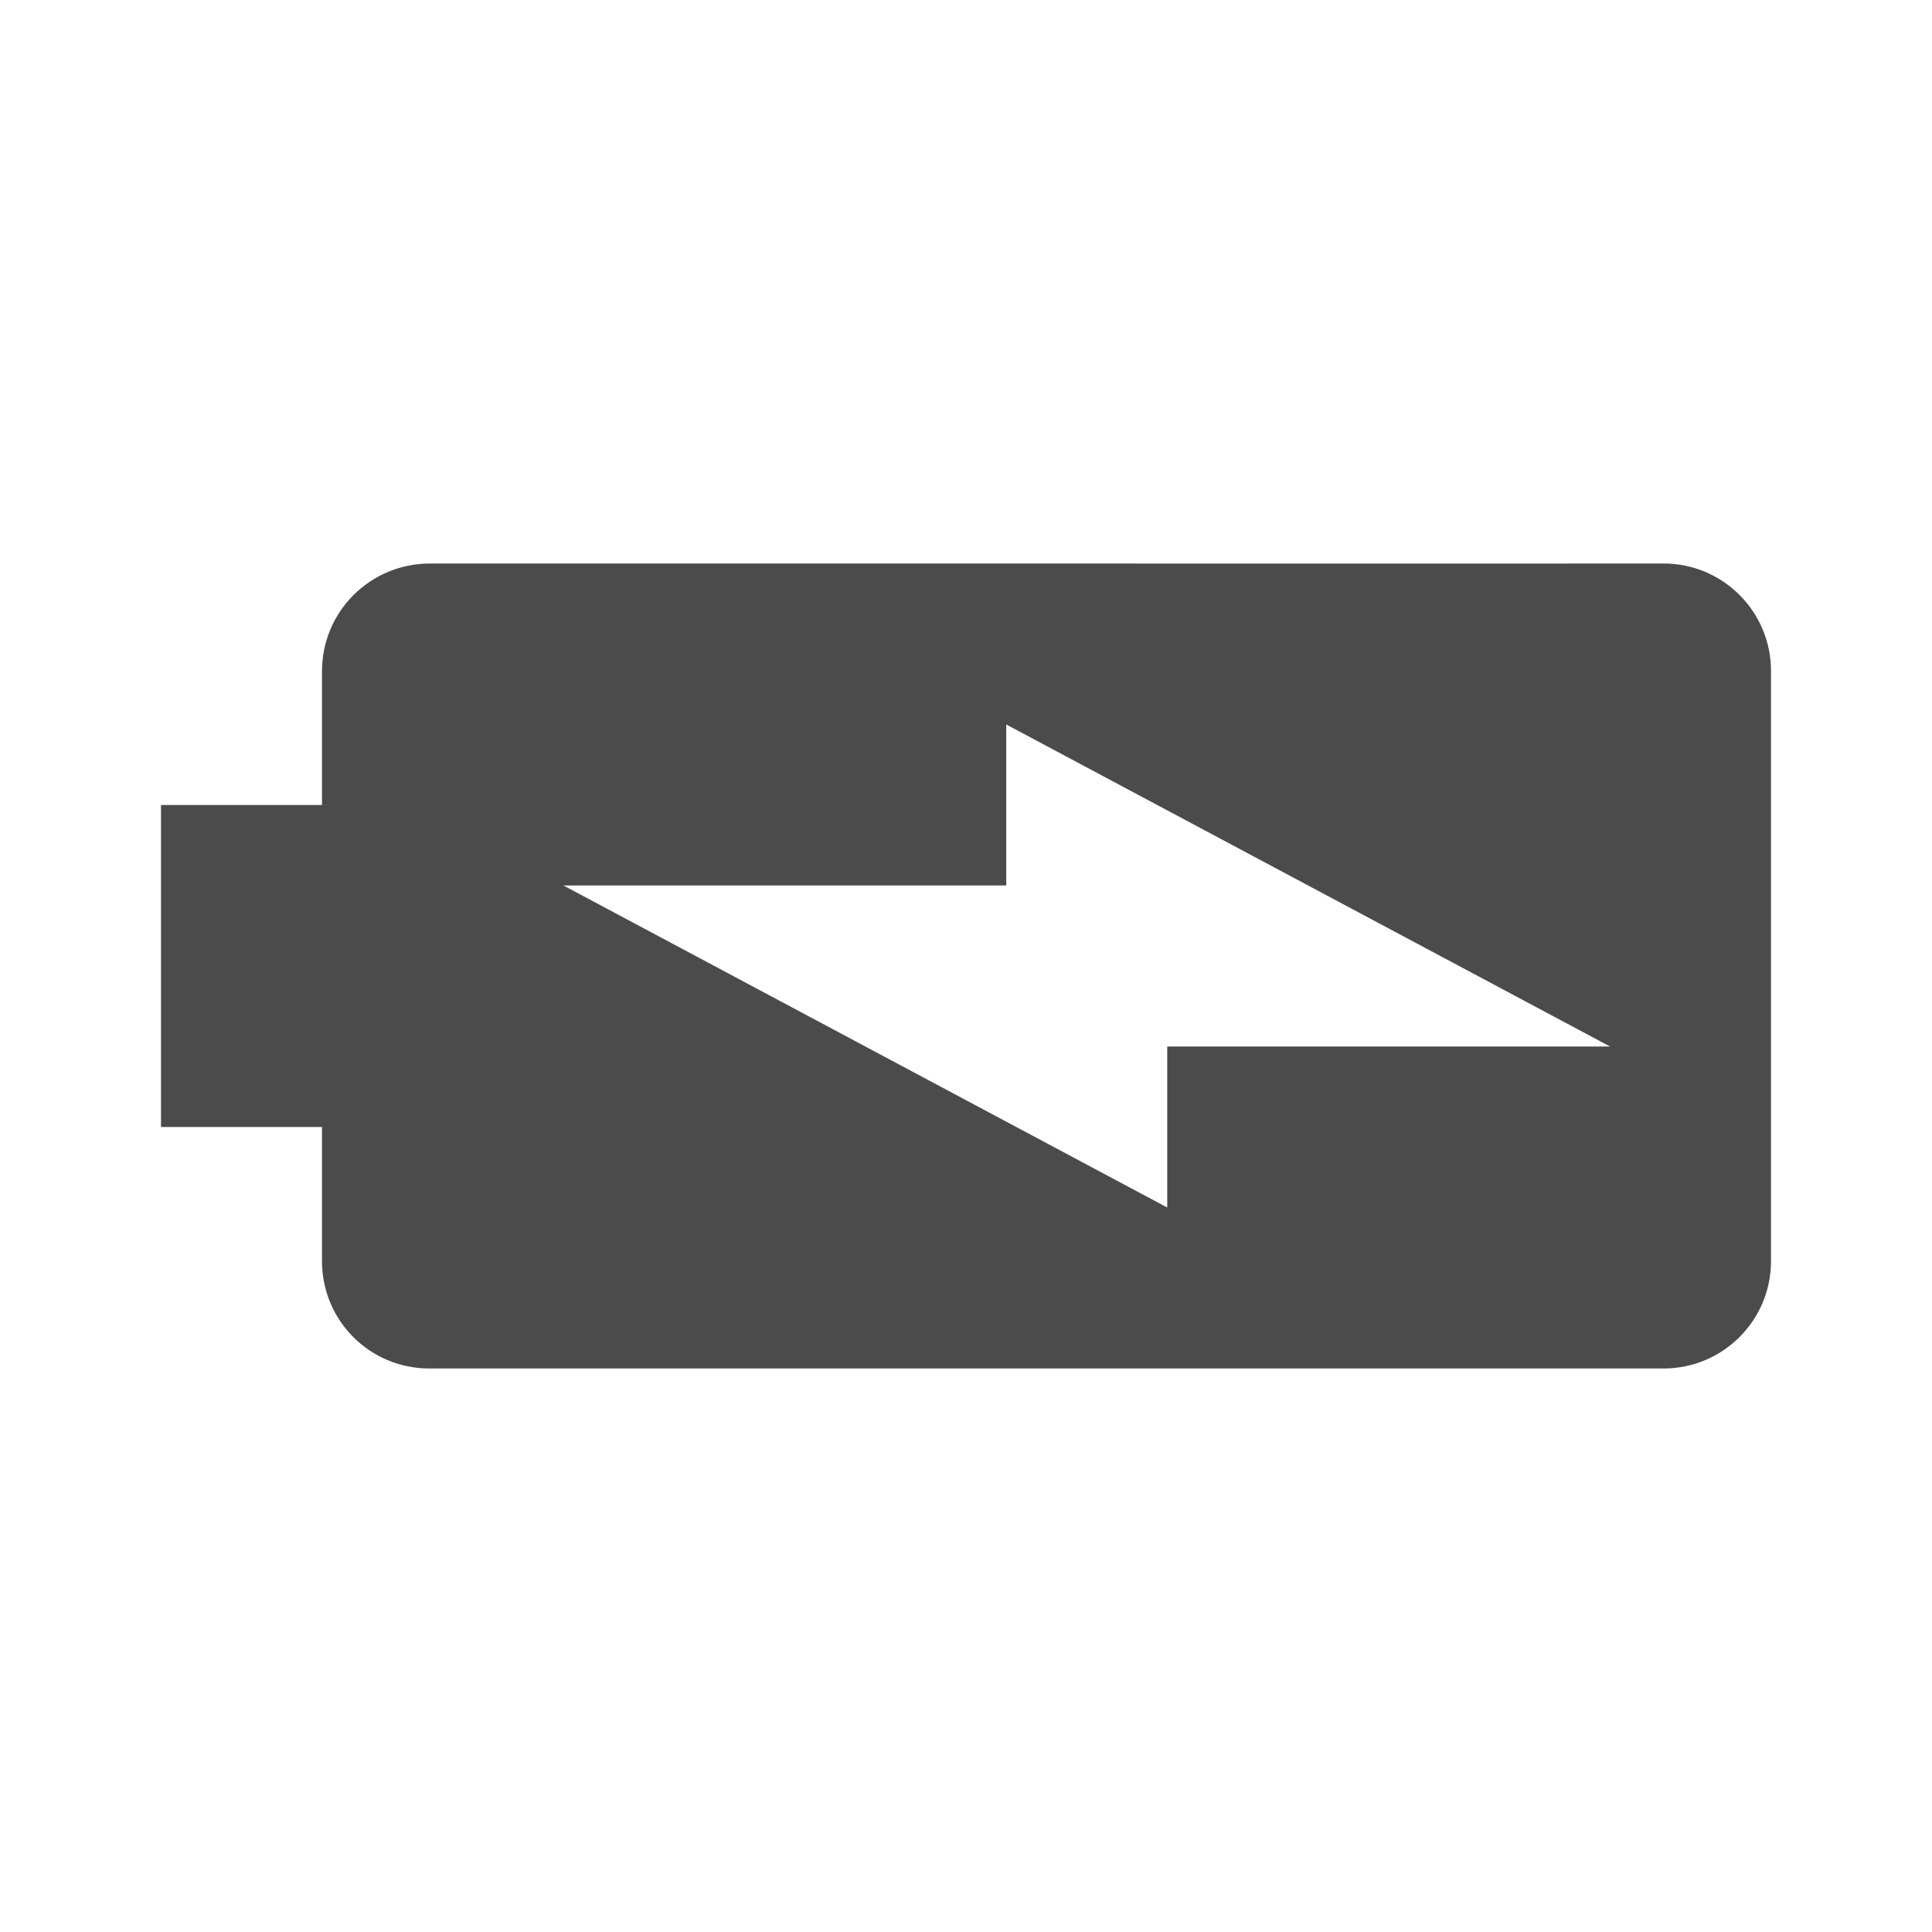 <svg version="1.1" viewBox="0 0 48 48" xmlns="http://www.w3.org/2000/svg">
	<path d="m4 28h4v3.332c0 1.479 1.188 2.668 2.668 2.668h30.662c1.47 0 2.67-1.189 2.67-2.668v-14.664c0-1.469-1.19-2.668-2.67-2.668h-2.33v.002l-28.332-.002c-1.48.01-2.668 1.199-2.668 2.678v3.322h-4zm10-6h11v-4l15 8h-11v4z" fill="#4b4b4b"/>
</svg>
